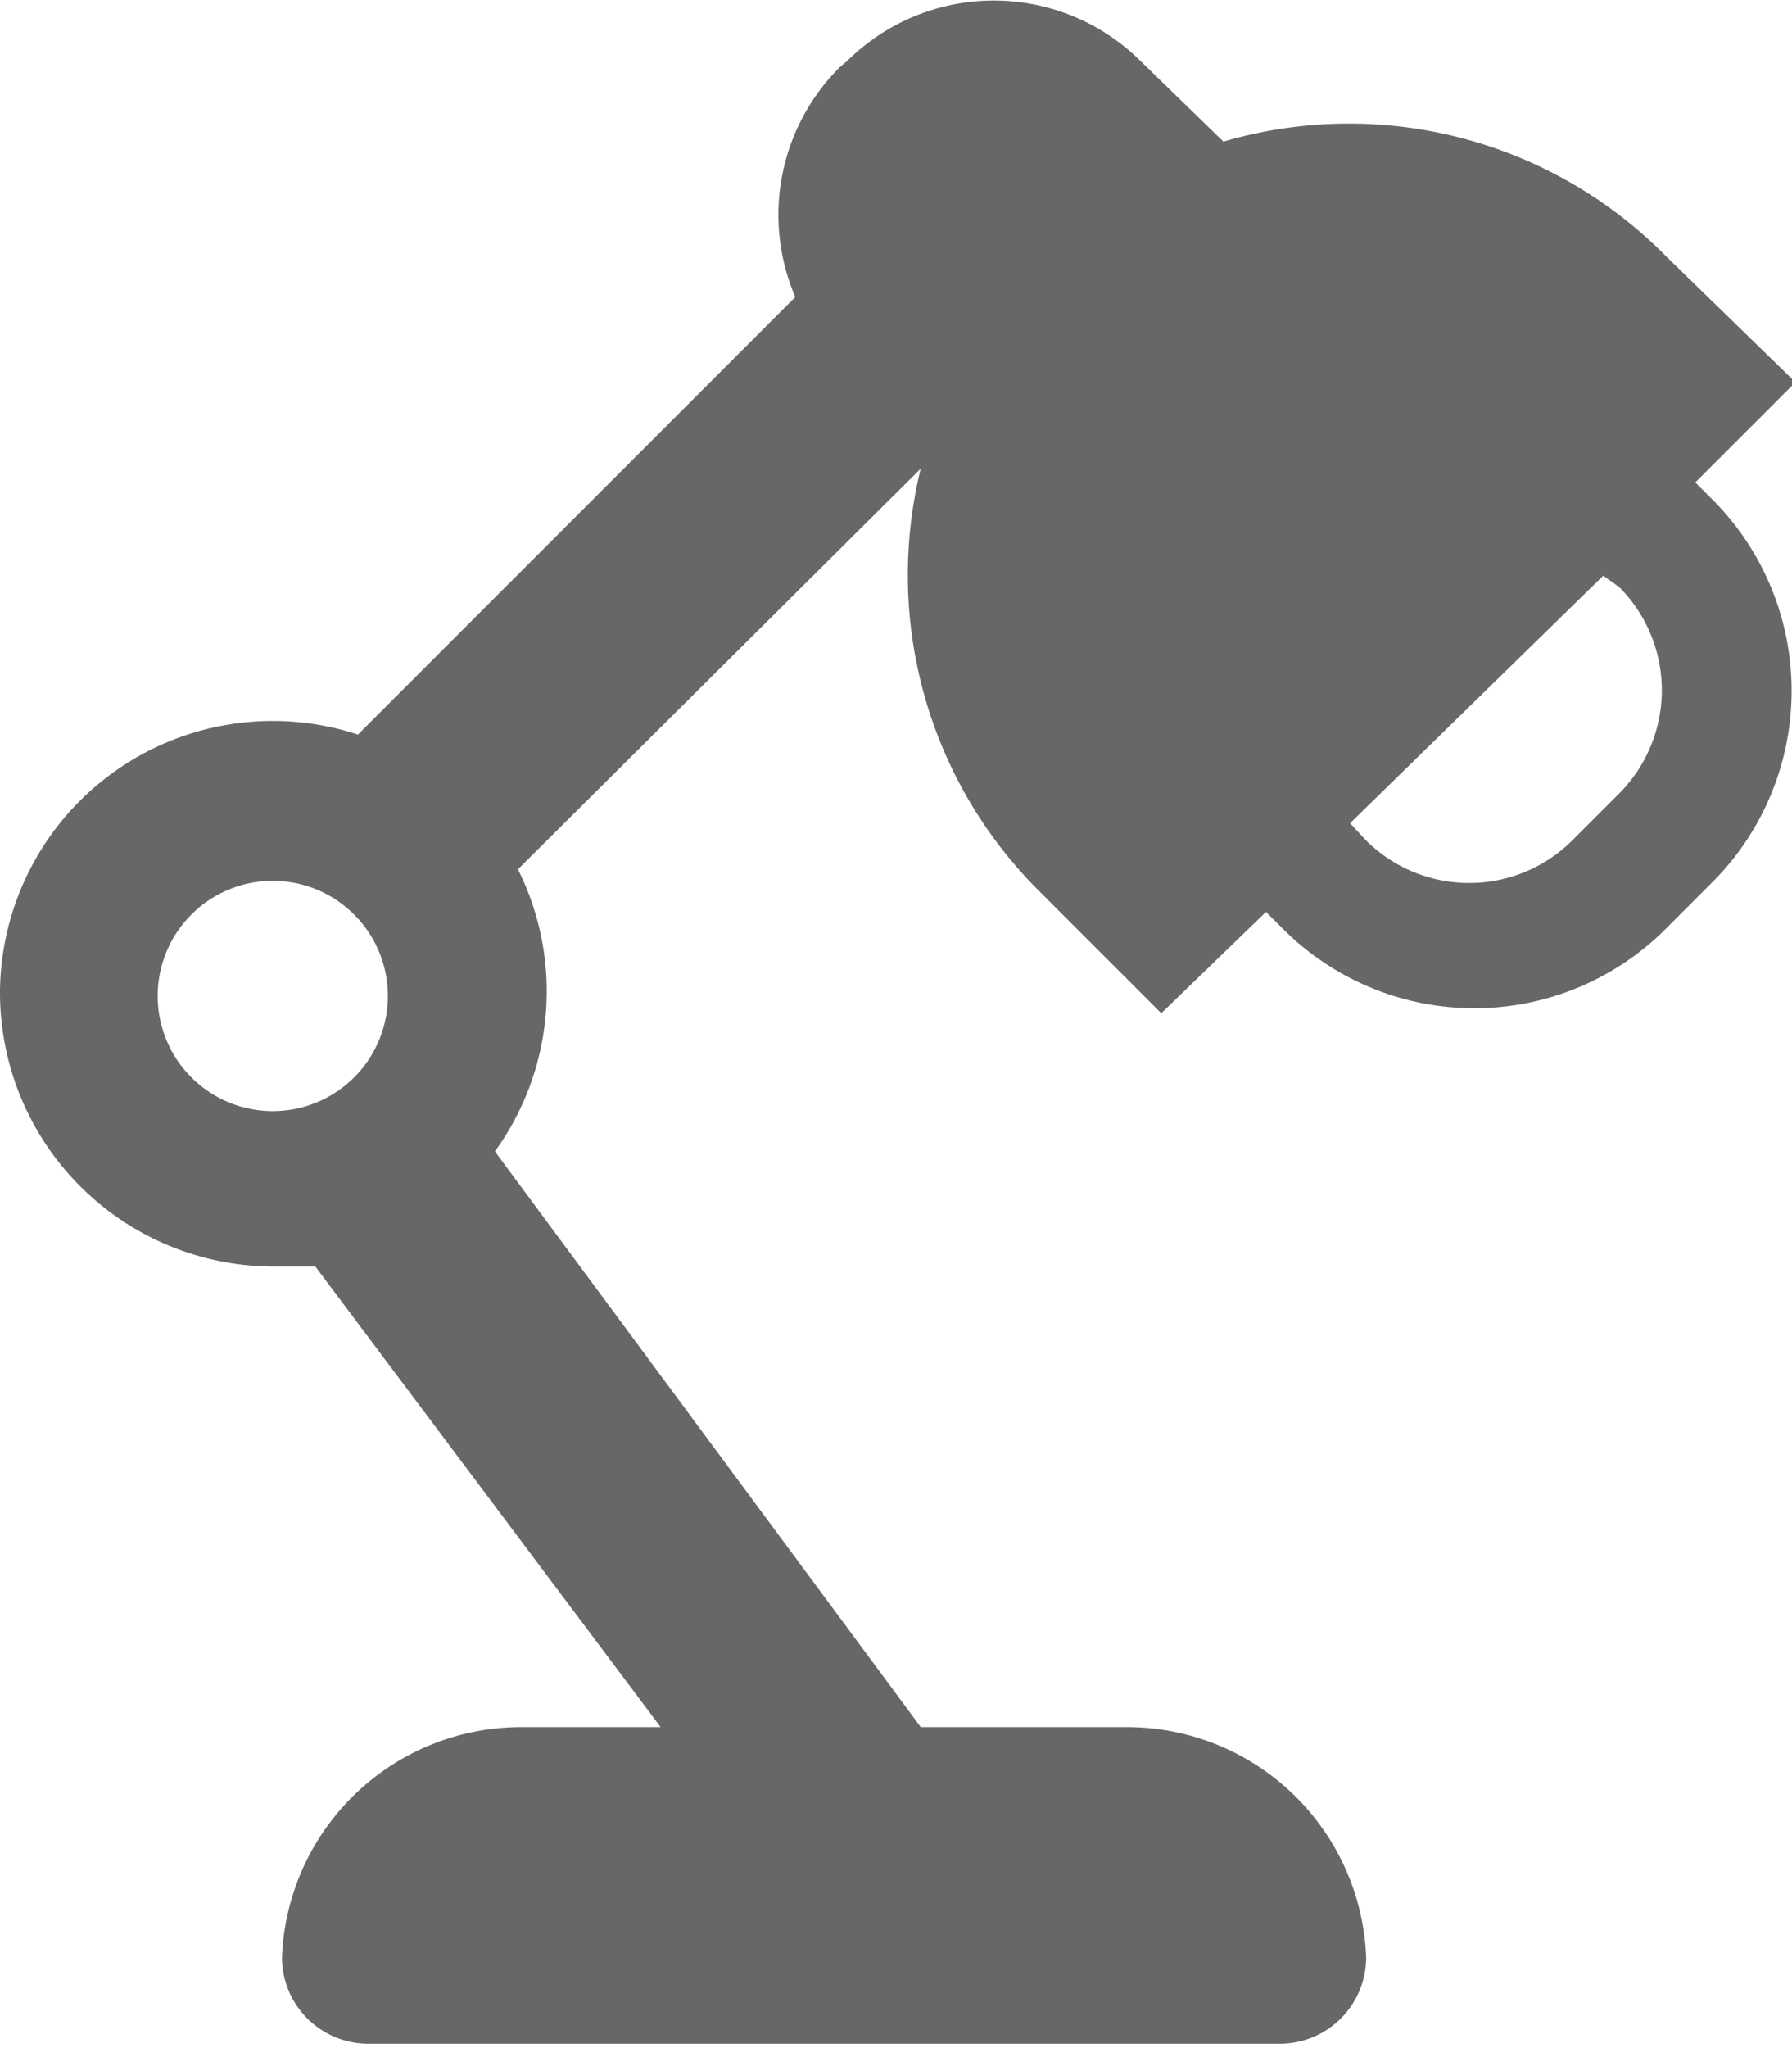 <svg id="Layer_1" data-name="Layer 1" xmlns="http://www.w3.org/2000/svg" viewBox="0 0 15.57 17.79"><defs><style>.cls-1{fill:#676767;}</style></defs><title>icon assets</title><path class="cls-1" d="M0,8.61A2.38,2.38,0,0,0,2.37,11l0.37,0,3,4H4.53A2.08,2.08,0,0,0,2.45,17a0.75,0.75,0,0,0,.75.75h7.91A0.75,0.75,0,0,0,11.87,17,2.08,2.08,0,0,0,9.79,15H8L4.3,10A2.37,2.37,0,0,0,4.5,7.55L8,4.07A3.87,3.87,0,0,0,9,7.71l1.09,1.09L11,7.92l0.15,0.15a2.35,2.35,0,0,0,3.32,0l0.41-.41a2.35,2.35,0,0,0,0-3.32l-0.15-.15,0.87-.87L14.48,2.23a3.87,3.87,0,0,0-3.85-1L9.91,0.53a1.81,1.81,0,0,0-2.55,0L7.3,0.58a1.81,1.81,0,0,0-.39,2l-3.8,3.8A2.37,2.37,0,0,0,0,8.61ZM11.73,7.15L13.93,5,14.07,5.1a1.27,1.27,0,0,1,0,1.79l-0.41.41a1.27,1.27,0,0,1-1.79,0ZM2.37,9.65a1,1,0,1,1,1-1A1,1,0,0,1,2.37,9.65Z"/></svg>